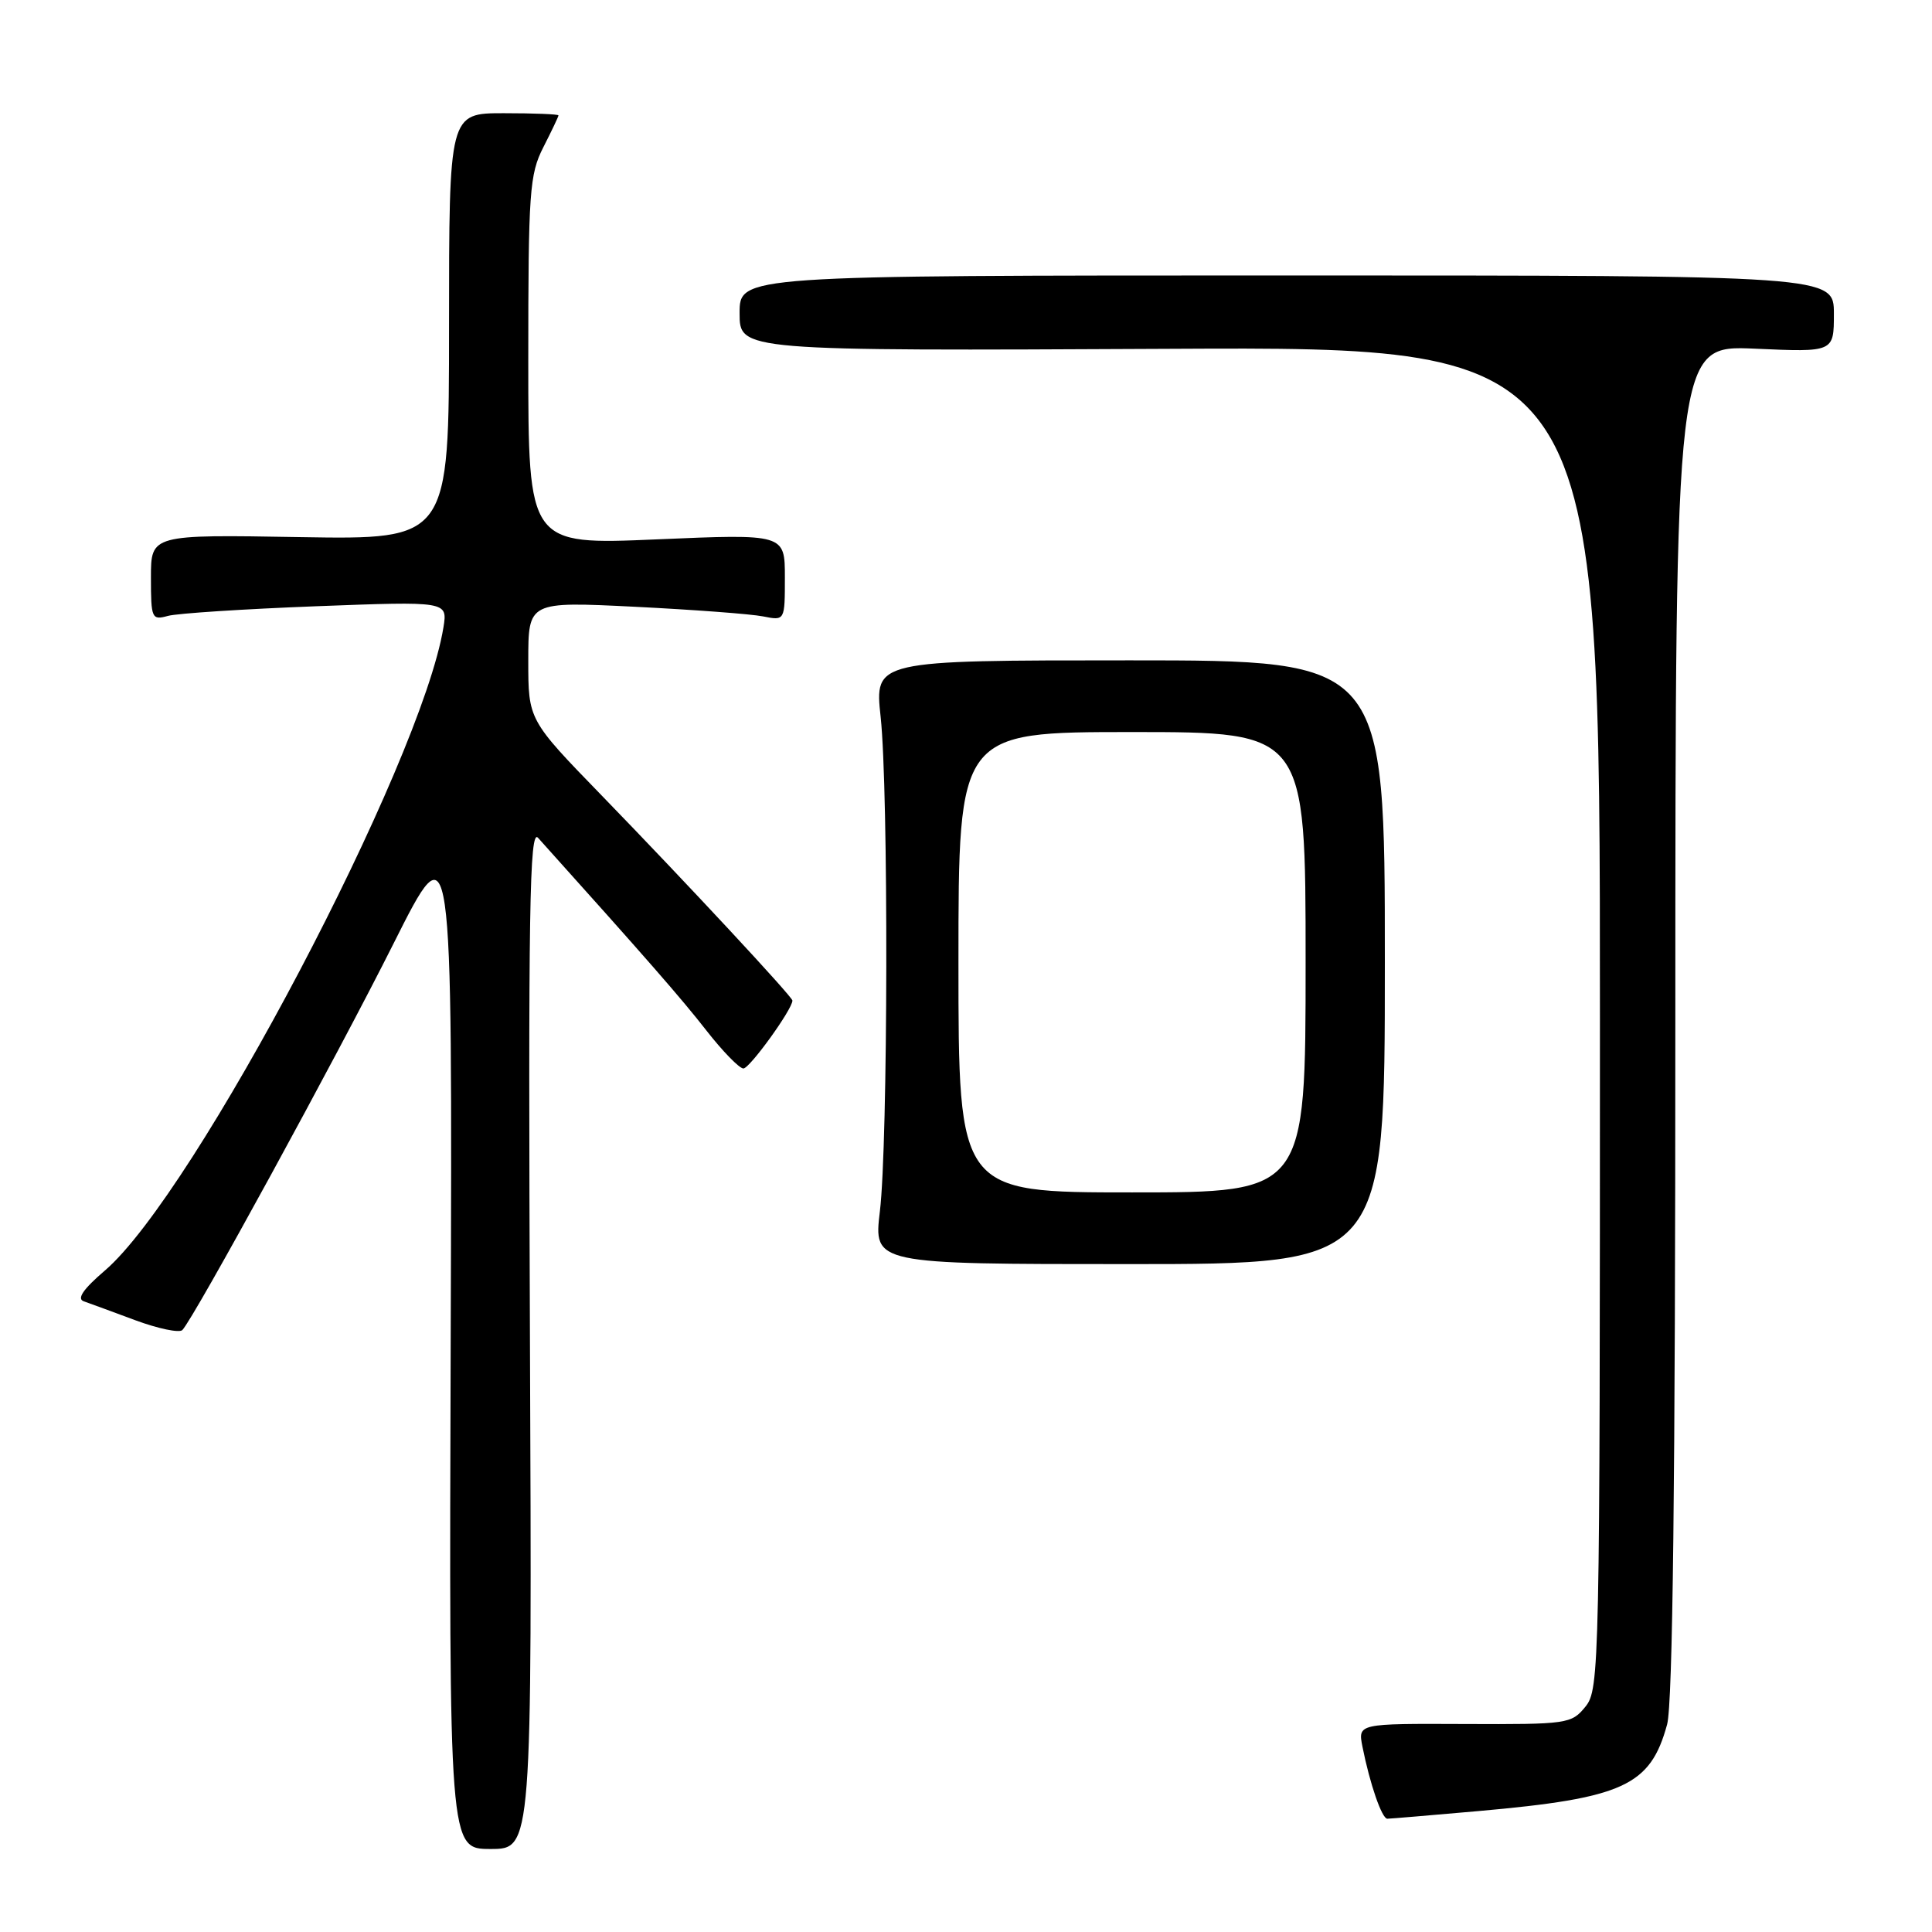 <?xml version="1.0" encoding="UTF-8" standalone="no"?>
<!DOCTYPE svg PUBLIC "-//W3C//DTD SVG 1.1//EN" "http://www.w3.org/Graphics/SVG/1.1/DTD/svg11.dtd" >
<svg xmlns="http://www.w3.org/2000/svg" xmlns:xlink="http://www.w3.org/1999/xlink" version="1.1" viewBox="0 0 256 256">
 <g >
 <path fill="currentColor"
d=" M 70.22 177.26 C 69.99 120.57 70.16 109.76 71.29 111.01 C 85.73 127.08 90.31 132.33 93.58 136.52 C 95.74 139.29 97.95 141.56 98.50 141.58 C 99.32 141.60 105.00 133.74 105.00 132.58 C 105.00 132.08 91.01 117.03 79.76 105.44 C 70.00 95.39 70.00 95.39 70.00 87.54 C 70.00 79.70 70.00 79.70 84.13 80.40 C 91.90 80.79 99.55 81.36 101.13 81.68 C 104.00 82.25 104.00 82.25 104.00 76.50 C 104.00 70.74 104.00 70.74 87.00 71.47 C 70.00 72.20 70.00 72.20 70.00 47.81 C 70.00 25.40 70.16 23.11 72.00 19.50 C 73.10 17.34 74.00 15.45 74.00 15.29 C 74.00 15.13 70.74 15.00 66.75 15.00 C 59.50 15.00 59.50 15.00 59.50 43.25 C 59.50 71.50 59.50 71.50 39.75 71.17 C 20.00 70.83 20.00 70.83 20.00 76.53 C 20.00 81.96 20.11 82.20 22.25 81.61 C 23.49 81.27 32.33 80.70 41.91 80.33 C 59.31 79.67 59.31 79.67 58.76 83.12 C 55.84 101.08 25.80 158.17 13.90 168.35 C 11.03 170.81 10.14 172.10 11.10 172.43 C 11.87 172.70 14.96 173.83 17.96 174.95 C 20.97 176.06 23.76 176.64 24.16 176.24 C 25.65 174.74 44.64 140.00 52.16 125.00 C 59.94 109.50 59.94 109.50 59.72 177.25 C 59.50 245.00 59.50 245.00 65.00 245.00 C 70.50 245.00 70.50 245.00 70.22 177.26 Z  M 195.86 239.98 C 215.11 238.27 218.68 236.64 220.90 228.50 C 221.65 225.75 221.99 196.51 221.99 135.12 C 222.00 45.74 222.00 45.74 232.50 46.20 C 243.00 46.67 243.00 46.67 243.00 41.59 C 243.00 36.50 243.00 36.50 170.50 36.50 C 98.00 36.50 98.00 36.50 98.00 41.50 C 98.00 46.50 98.00 46.50 155.00 46.22 C 212.00 45.94 212.00 45.94 212.00 134.86 C 212.00 220.99 211.94 223.85 210.08 226.14 C 208.23 228.42 207.71 228.50 194.05 228.44 C 179.93 228.38 179.93 228.38 180.53 231.44 C 181.52 236.41 183.11 241.00 183.83 240.99 C 184.20 240.99 189.61 240.53 195.86 239.98 Z  M 183.50 127.50 C 183.50 87.50 183.50 87.50 149.69 87.50 C 115.88 87.50 115.88 87.50 116.69 95.00 C 117.74 104.75 117.67 151.46 116.59 160.50 C 115.75 167.50 115.75 167.50 149.63 167.50 C 183.50 167.50 183.50 167.50 183.50 127.50 Z  M 127.00 127.50 C 127.00 97.00 127.00 97.00 150.00 97.00 C 173.00 97.00 173.00 97.00 173.00 127.50 C 173.00 158.00 173.00 158.00 150.00 158.00 C 127.00 158.00 127.00 158.00 127.00 127.50 Z "/>
</g>
</svg>